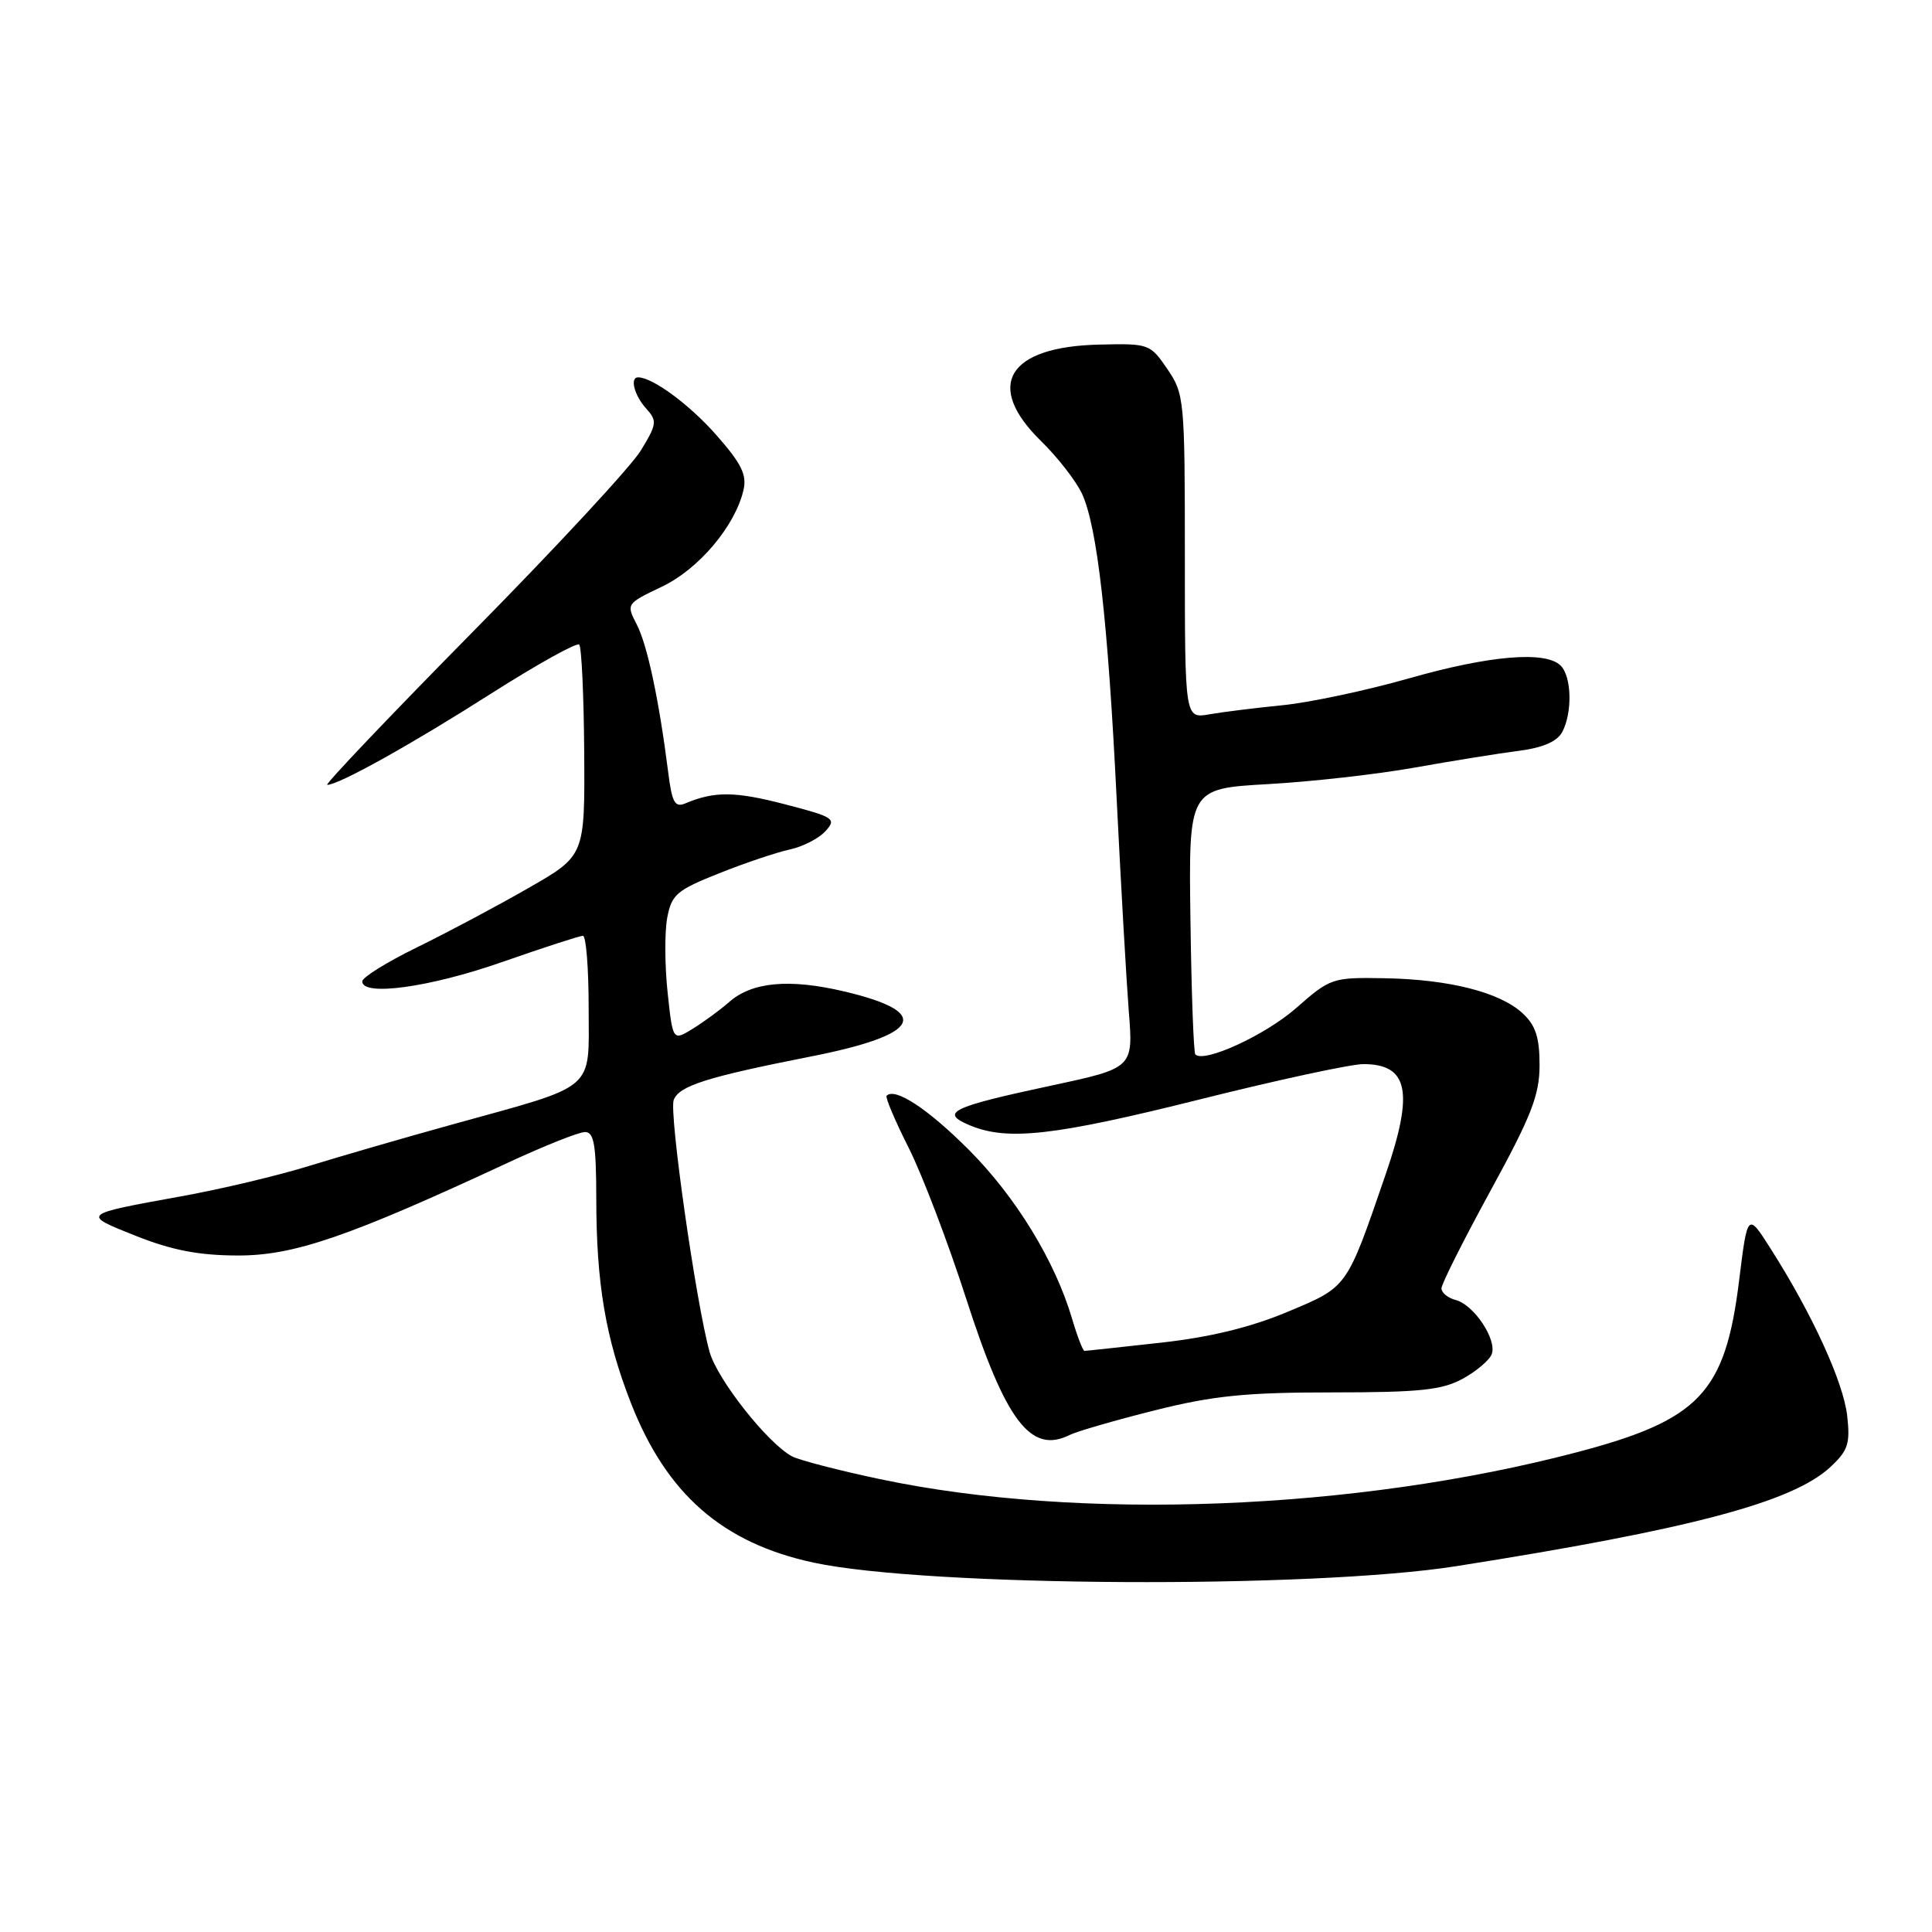 <?xml version="1.0" encoding="UTF-8" standalone="no"?>
<!DOCTYPE svg PUBLIC "-//W3C//DTD SVG 1.1//EN" "http://www.w3.org/Graphics/SVG/1.1/DTD/svg11.dtd" >
<svg xmlns="http://www.w3.org/2000/svg" xmlns:xlink="http://www.w3.org/1999/xlink" version="1.1" viewBox="0 0 256 256">
 <g >
 <path fill="currentColor"
d=" M 193.00 207.52 C 223.91 202.65 237.49 199.06 242.51 194.41 C 244.88 192.21 245.18 191.30 244.76 187.58 C 244.26 183.15 240.14 174.14 234.69 165.57 C 231.56 160.63 231.56 160.63 230.44 169.69 C 228.60 184.57 225.21 188.15 208.91 192.44 C 179.53 200.16 142.98 201.57 116.59 195.99 C 111.14 194.84 105.90 193.48 104.94 192.97 C 101.71 191.24 95.03 182.77 94.02 179.12 C 92.22 172.64 88.63 147.42 89.27 145.75 C 89.99 143.87 93.63 142.72 107.45 139.99 C 122.06 137.11 123.60 134.15 111.91 131.38 C 104.59 129.65 99.65 130.10 96.61 132.78 C 95.45 133.80 93.30 135.38 91.83 136.29 C 89.15 137.95 89.15 137.95 88.46 131.49 C 88.08 127.94 88.06 123.50 88.41 121.61 C 88.99 118.53 89.67 117.95 95.28 115.72 C 98.70 114.35 102.92 112.94 104.65 112.56 C 106.38 112.19 108.51 111.10 109.38 110.13 C 110.87 108.49 110.54 108.27 104.00 106.57 C 97.39 104.85 94.66 104.83 90.82 106.45 C 89.43 107.04 89.04 106.35 88.54 102.33 C 87.33 92.78 85.78 85.48 84.38 82.76 C 82.96 80.02 82.99 79.99 87.68 77.75 C 92.57 75.43 97.39 69.73 98.51 64.96 C 98.99 62.93 98.26 61.44 94.94 57.67 C 91.38 53.62 86.47 50.00 84.55 50.00 C 83.43 50.00 84.05 52.40 85.61 54.12 C 87.10 55.77 87.05 56.19 84.91 59.70 C 83.64 61.79 73.61 72.61 62.62 83.75 C 51.64 94.89 42.97 104.00 43.36 104.00 C 44.88 104.00 54.51 98.64 65.08 91.90 C 71.18 88.02 76.43 85.10 76.75 85.41 C 77.06 85.73 77.36 92.15 77.41 99.69 C 77.50 113.39 77.50 113.39 70.00 117.68 C 65.88 120.05 59.24 123.58 55.25 125.53 C 51.26 127.48 48.00 129.51 48.00 130.04 C 48.00 132.06 56.91 130.84 66.49 127.49 C 71.98 125.57 76.82 124.00 77.24 124.00 C 77.66 124.00 78.00 128.30 78.00 133.55 C 78.00 144.73 79.27 143.64 60.00 148.98 C 53.67 150.73 45.12 153.21 41.00 154.48 C 36.88 155.76 29.23 157.58 24.00 158.52 C 10.71 160.93 10.77 160.88 18.00 163.76 C 22.78 165.66 26.35 166.35 31.50 166.36 C 38.93 166.38 46.16 163.90 67.27 154.08 C 72.09 151.84 76.70 150.00 77.52 150.00 C 78.71 150.00 79.00 151.69 79.01 158.75 C 79.01 170.04 80.24 177.30 83.59 185.88 C 88.32 197.98 95.74 204.47 107.83 207.06 C 122.80 210.27 173.81 210.55 193.00 207.52 Z  M 141.76 190.13 C 142.72 189.66 147.78 188.19 153.00 186.88 C 160.75 184.94 165.08 184.50 176.50 184.50 C 188.10 184.50 191.07 184.19 193.80 182.70 C 195.62 181.71 197.35 180.24 197.66 179.44 C 198.39 177.53 195.32 172.90 192.90 172.26 C 191.85 171.99 191.00 171.29 191.00 170.72 C 191.00 170.14 193.93 164.31 197.50 157.78 C 202.93 147.85 204.00 145.10 204.00 141.12 C 204.00 137.46 203.48 135.86 201.75 134.26 C 198.73 131.47 192.02 129.77 183.44 129.62 C 176.54 129.50 176.28 129.59 171.75 133.57 C 167.68 137.15 159.56 140.89 158.39 139.72 C 158.16 139.49 157.87 131.47 157.74 121.90 C 157.50 104.50 157.50 104.50 168.00 103.90 C 173.78 103.58 182.55 102.59 187.50 101.70 C 192.45 100.82 198.64 99.82 201.25 99.49 C 204.43 99.08 206.32 98.26 207.00 97.00 C 208.37 94.45 208.26 89.66 206.80 88.20 C 204.81 86.21 197.37 86.84 186.65 89.90 C 181.07 91.49 173.57 93.08 170.00 93.44 C 166.43 93.79 162.04 94.34 160.25 94.65 C 157.00 95.22 157.00 95.22 157.00 73.76 C 157.00 52.97 156.93 52.19 154.68 48.90 C 152.41 45.57 152.24 45.50 145.65 45.66 C 133.50 45.94 130.41 51.09 137.97 58.47 C 140.15 60.60 142.58 63.73 143.37 65.42 C 145.39 69.77 146.81 82.28 147.97 106.00 C 148.53 117.28 149.25 129.88 149.57 134.01 C 150.17 141.52 150.17 141.52 139.23 143.86 C 125.95 146.71 124.48 147.43 128.53 149.12 C 133.51 151.20 139.71 150.50 159.09 145.65 C 169.31 143.09 179.01 141.00 180.64 141.00 C 186.62 141.00 187.37 144.67 183.62 155.57 C 178.39 170.79 178.62 170.46 170.65 173.81 C 165.71 175.88 160.35 177.19 153.75 177.92 C 148.43 178.51 143.91 179.00 143.70 179.00 C 143.49 179.00 142.75 177.09 142.06 174.75 C 139.81 167.11 134.61 158.61 128.38 152.36 C 122.97 146.94 118.60 144.06 117.48 145.19 C 117.28 145.39 118.59 148.50 120.41 152.10 C 122.22 155.70 125.64 164.69 128.02 172.07 C 133.27 188.36 136.59 192.72 141.76 190.13 Z "/>
</g>
</svg>